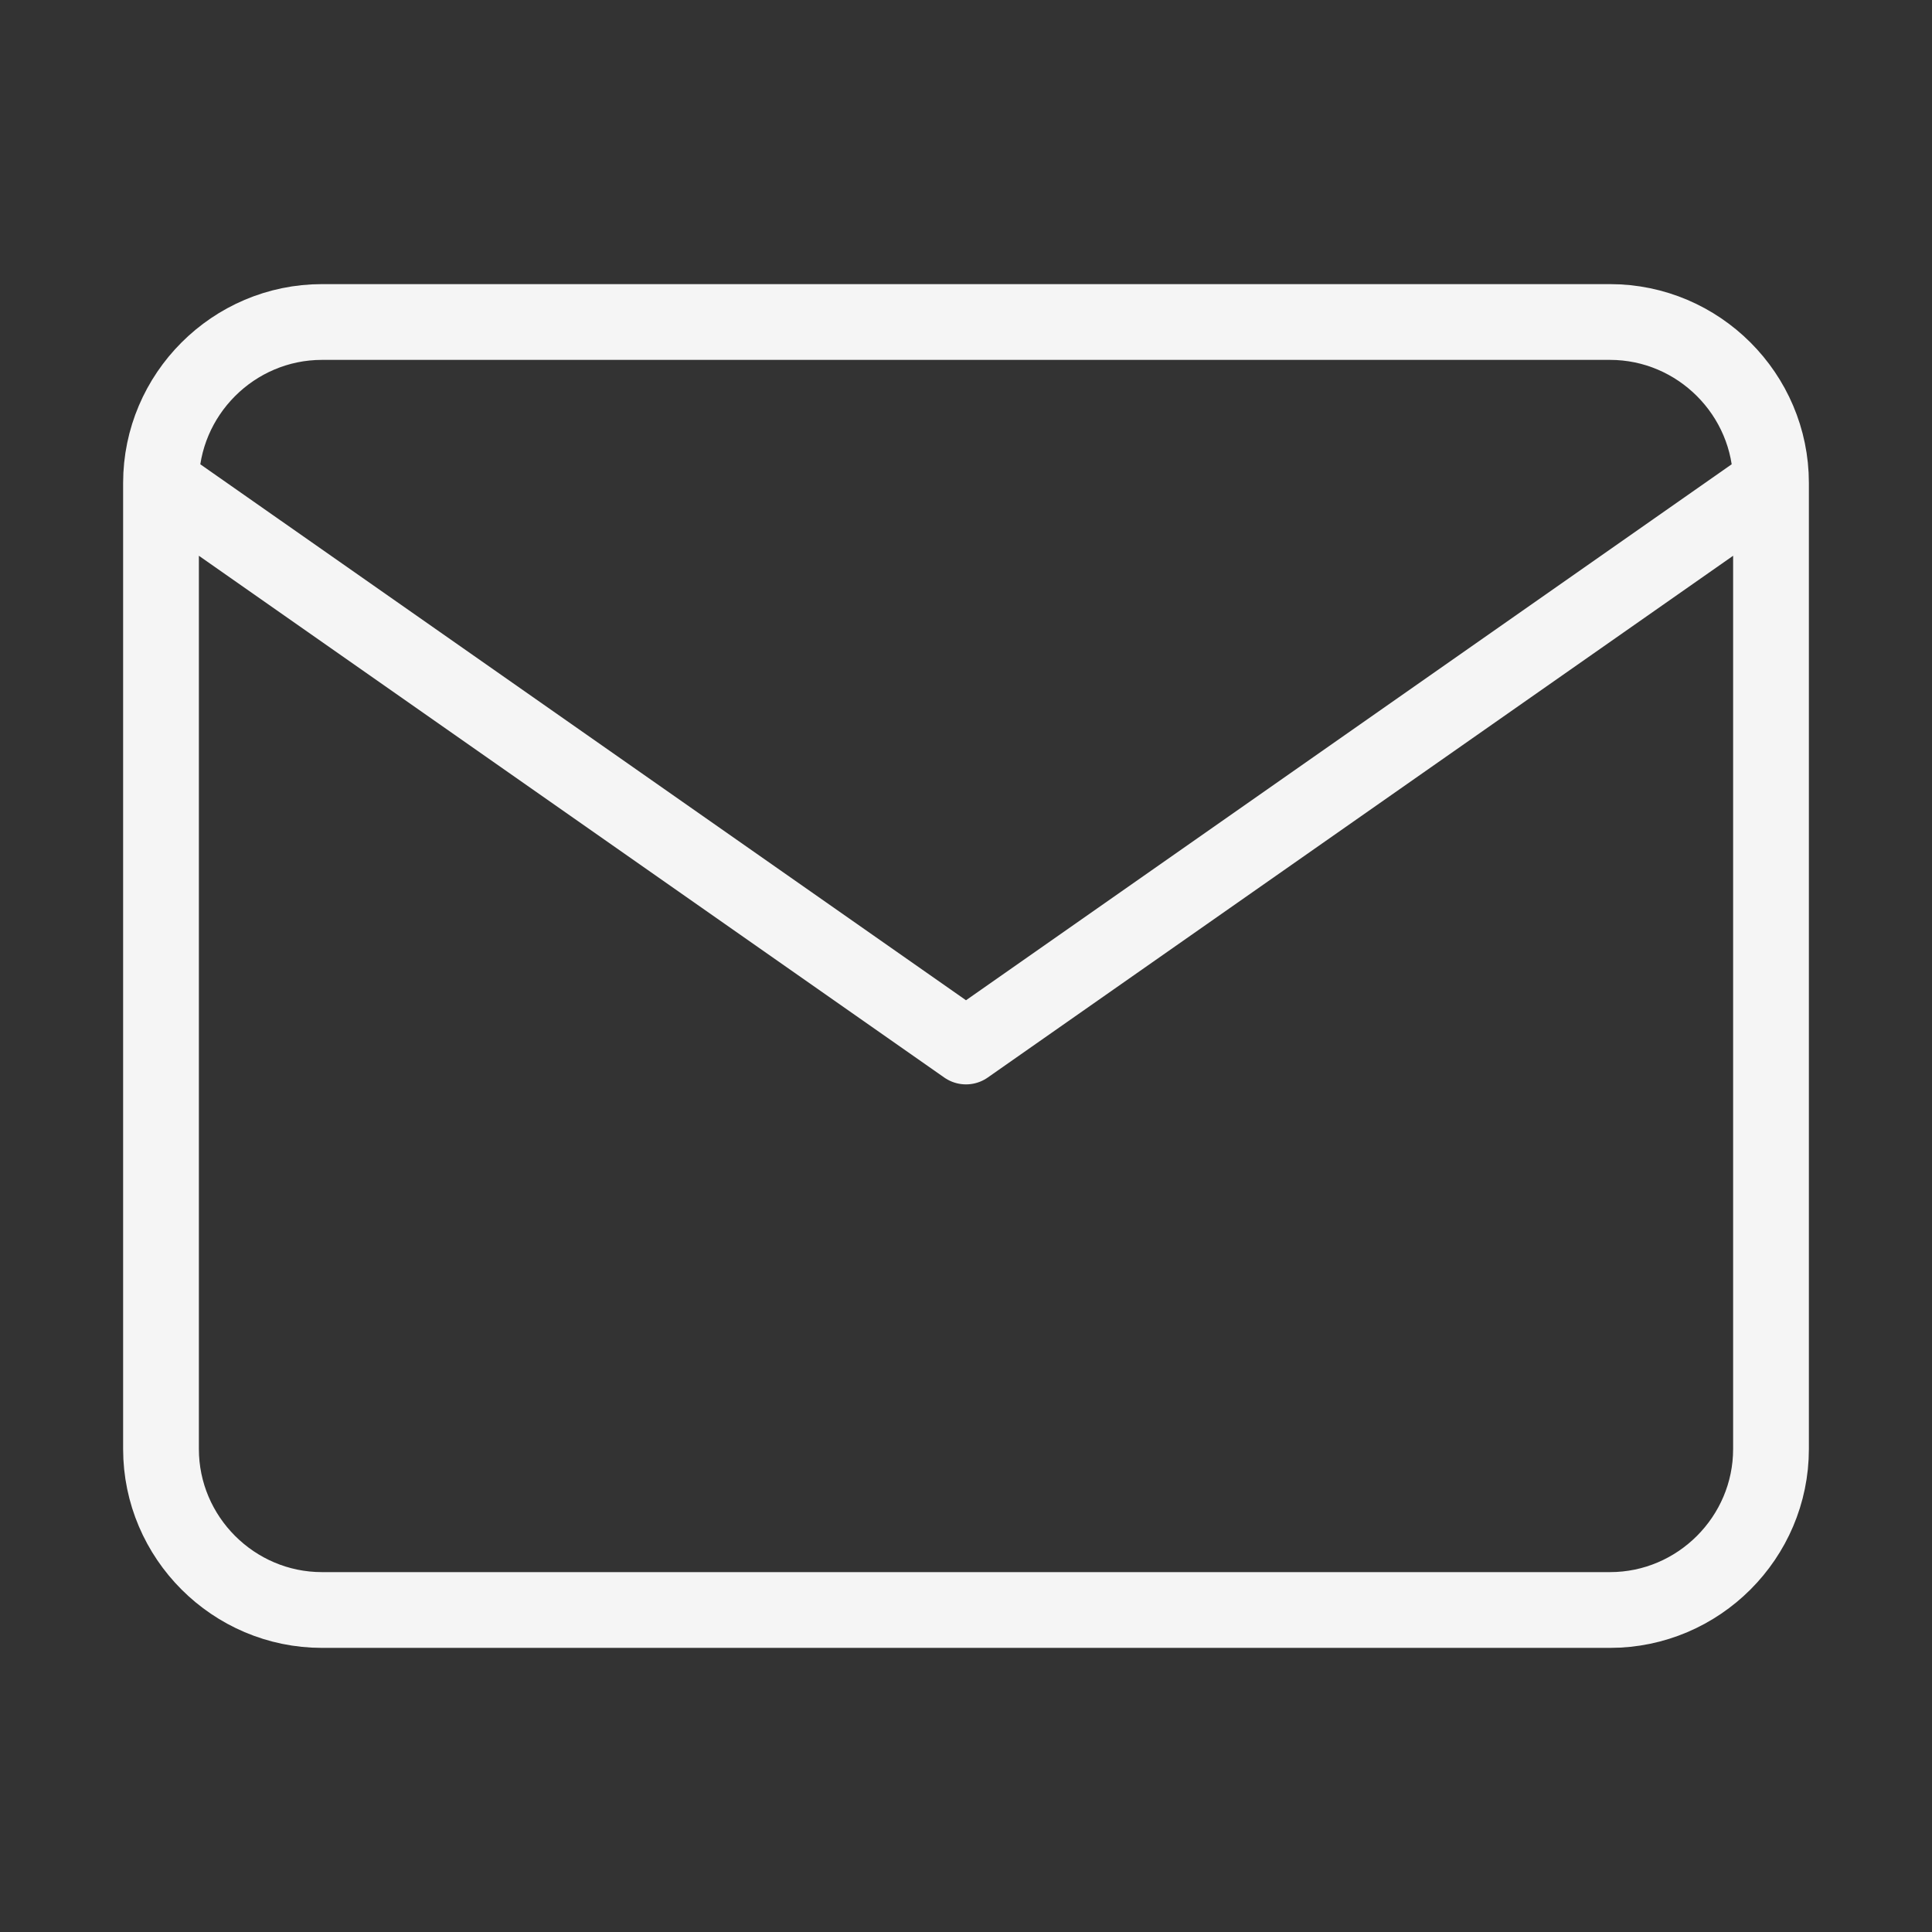 <svg width="102" height="102" viewBox="0 0 102 102" fill="none" xmlns="http://www.w3.org/2000/svg">
<rect x="0" y="0" width="102" height="102" fill="#333333" stroke="none"/>
<path d="M93.5 25.5C93.5 20.825 89.675 17 85 17H17C12.325 17 8.5 20.825 8.5 25.5M93.5 25.5V76.5C93.5 81.175 89.675 85 85 85H17C12.325 85 8.5 81.175 8.5 76.5V25.5M93.5 25.5L51 55.25L8.5 25.5" stroke="#F5F5F5" stroke-width="4" stroke-linecap="round" stroke-linejoin="round"/>
</svg>
